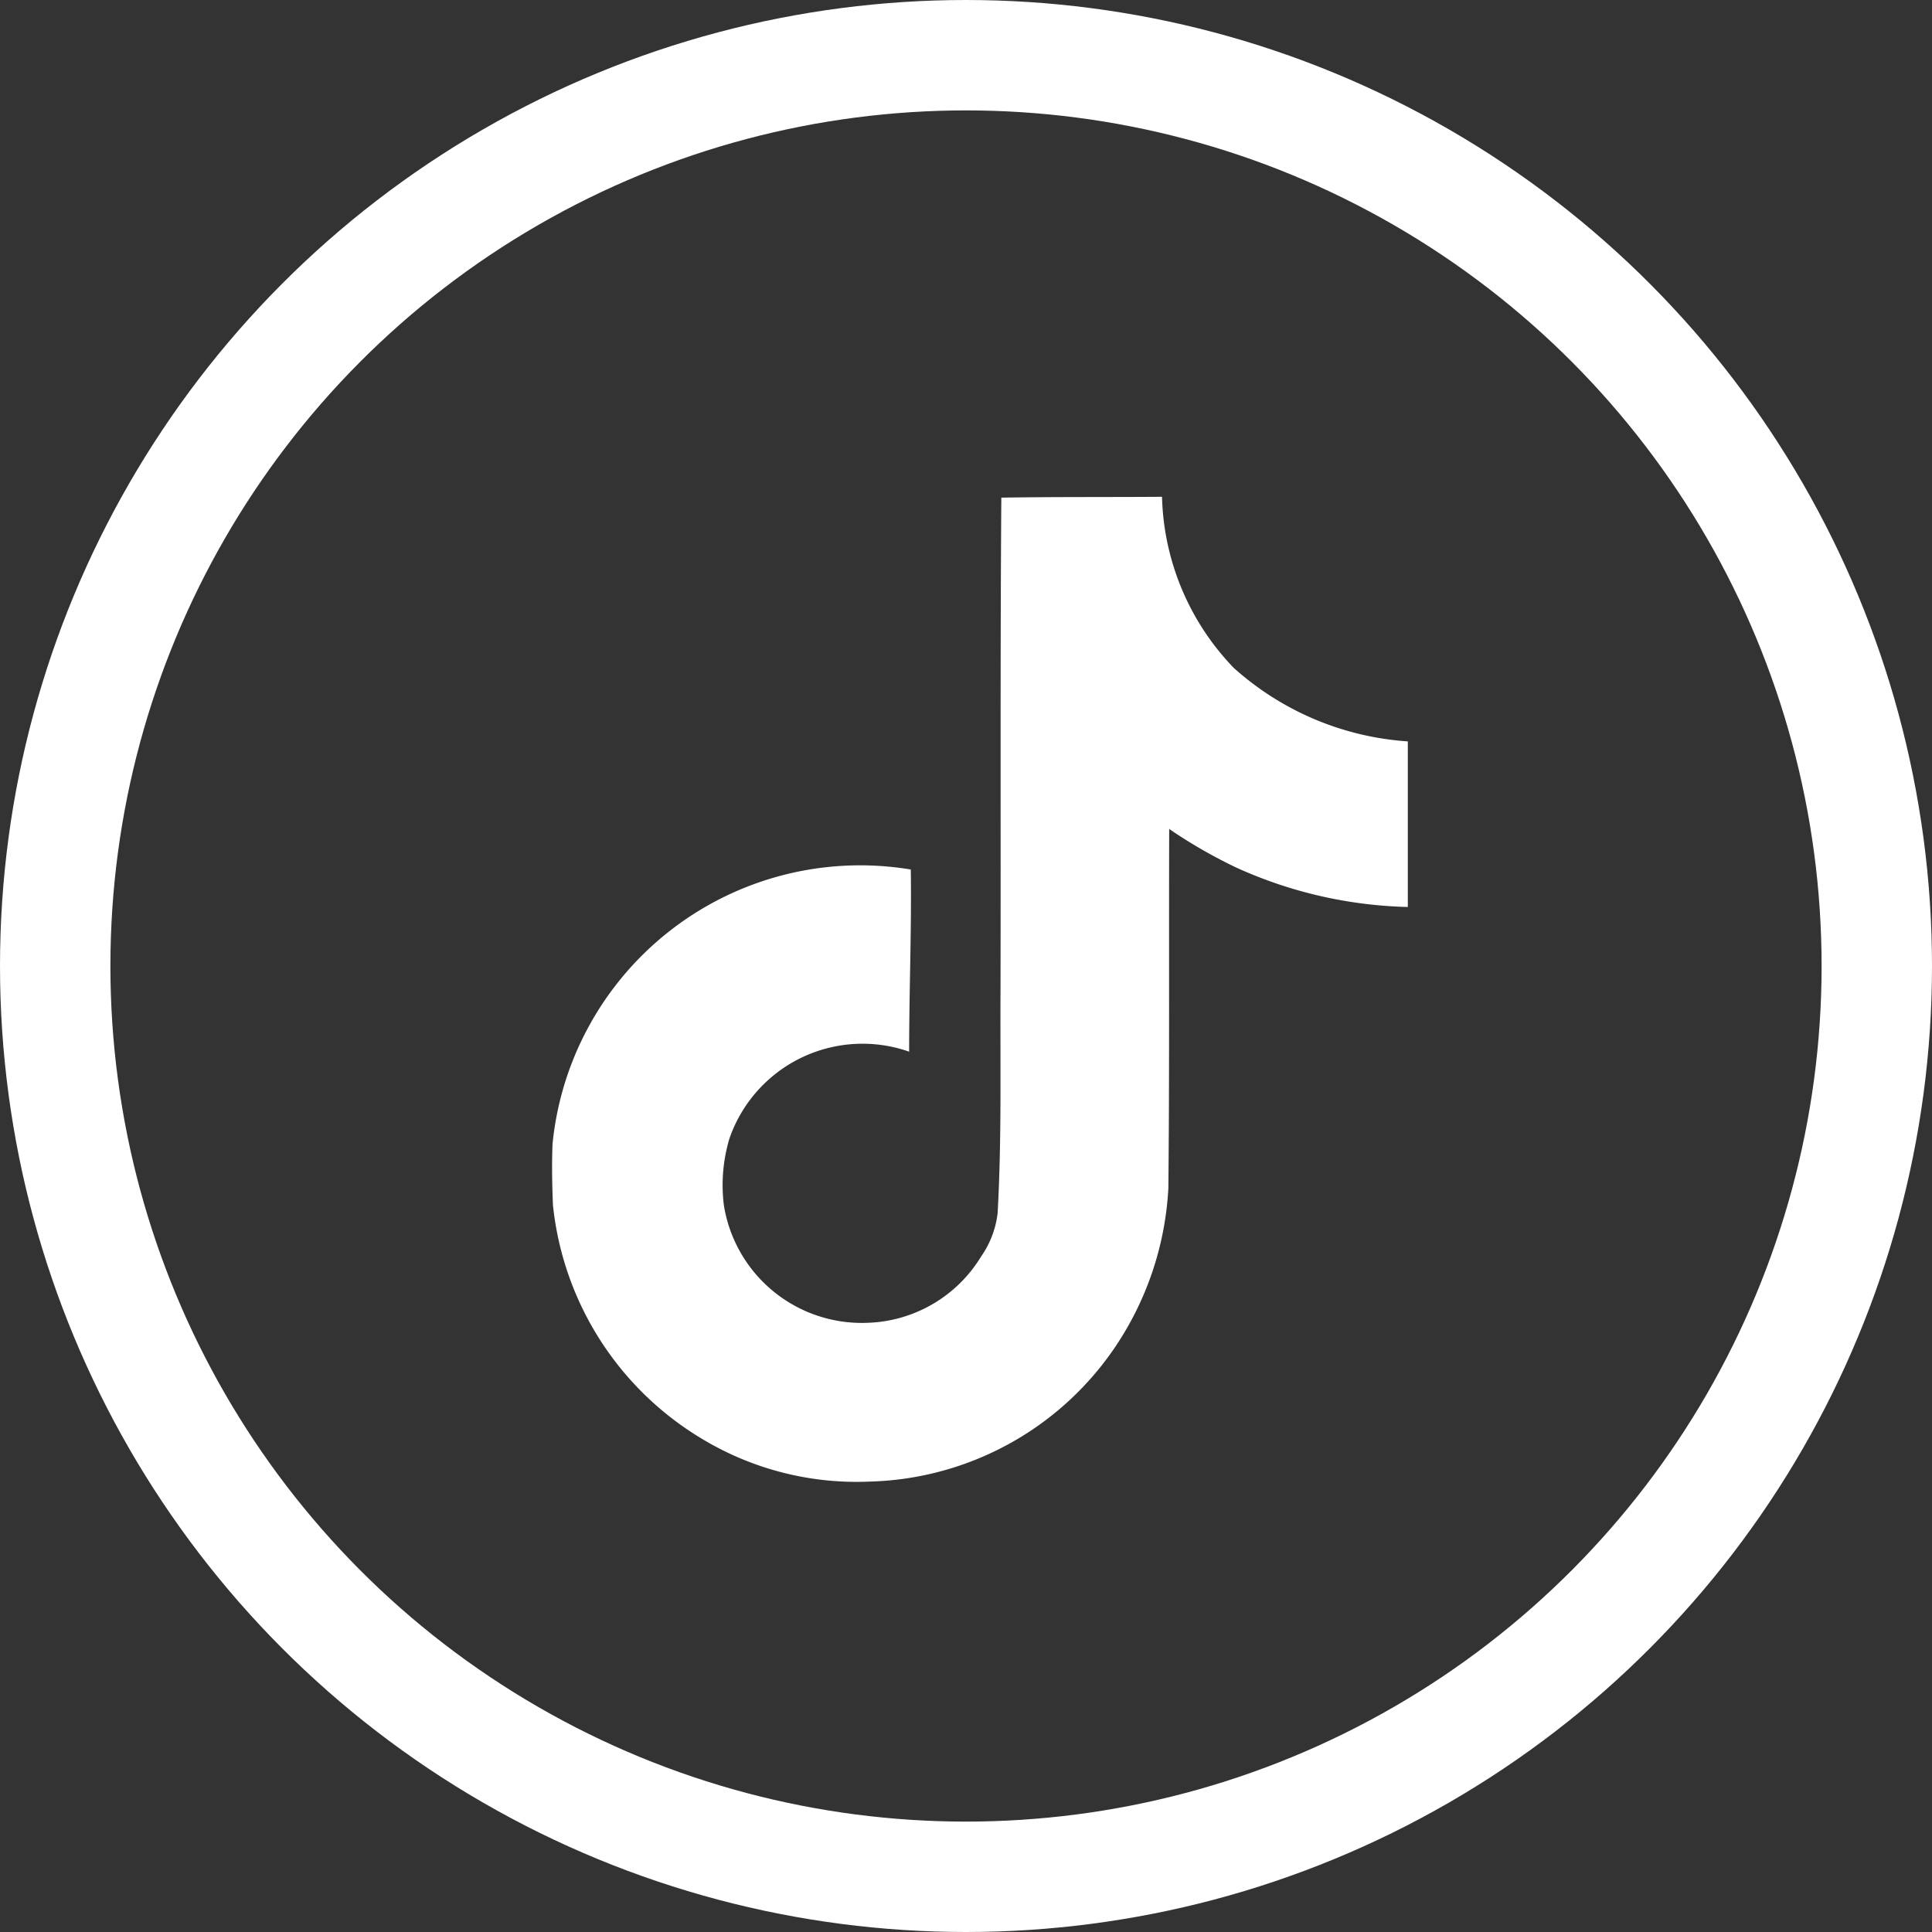 <svg xmlns="http://www.w3.org/2000/svg" width="35" height="35" viewBox="0 0 35 35">
  <rect x="0" y="0" width="35" height="35" fill="#333333" stroke="none"/>
  <g id="Group_76" data-name="Group 76" transform="translate(-1303 -133)">
    <g id="Ellipse_12" data-name="Ellipse 12" transform="translate(1303 133)" fill="none" stroke="#fff" stroke-width="2">
      <circle cx="17.5" cy="17.5" r="17.5" stroke="none"/>
      <circle cx="17.5" cy="17.5" r="16.5" fill="none"/>
    </g>
    <path id="Icon_simple-tiktok" data-name="Icon simple-tiktok" d="M10.512.015C11.486,0,12.453.007,13.42,0a4.632,4.632,0,0,0,1.3,3.1,5.244,5.244,0,0,0,3.153,1.331v3a7.96,7.96,0,0,1-3.123-.721,9.188,9.188,0,0,1-1.2-.692c-.007,2.171.007,4.343-.015,6.507a5.68,5.68,0,0,1-1,2.93A5.54,5.54,0,0,1,8.132,17.84,5.422,5.422,0,0,1,5.1,17.074a5.608,5.608,0,0,1-2.714-4.246c-.015-.372-.022-.744-.007-1.108A5.6,5.6,0,0,1,8.869,6.752c.015,1.1-.03,2.2-.03,3.3A2.551,2.551,0,0,0,5.582,11.63a2.95,2.95,0,0,0-.1,1.2,2.531,2.531,0,0,0,2.6,2.134,2.5,2.5,0,0,0,2.06-1.2,1.716,1.716,0,0,0,.3-.788c.074-1.331.045-2.655.052-3.986.007-3-.007-5.986.015-8.976Z" transform="translate(1310.631 142)" fill="#fff"/>
  </g>
</svg>

